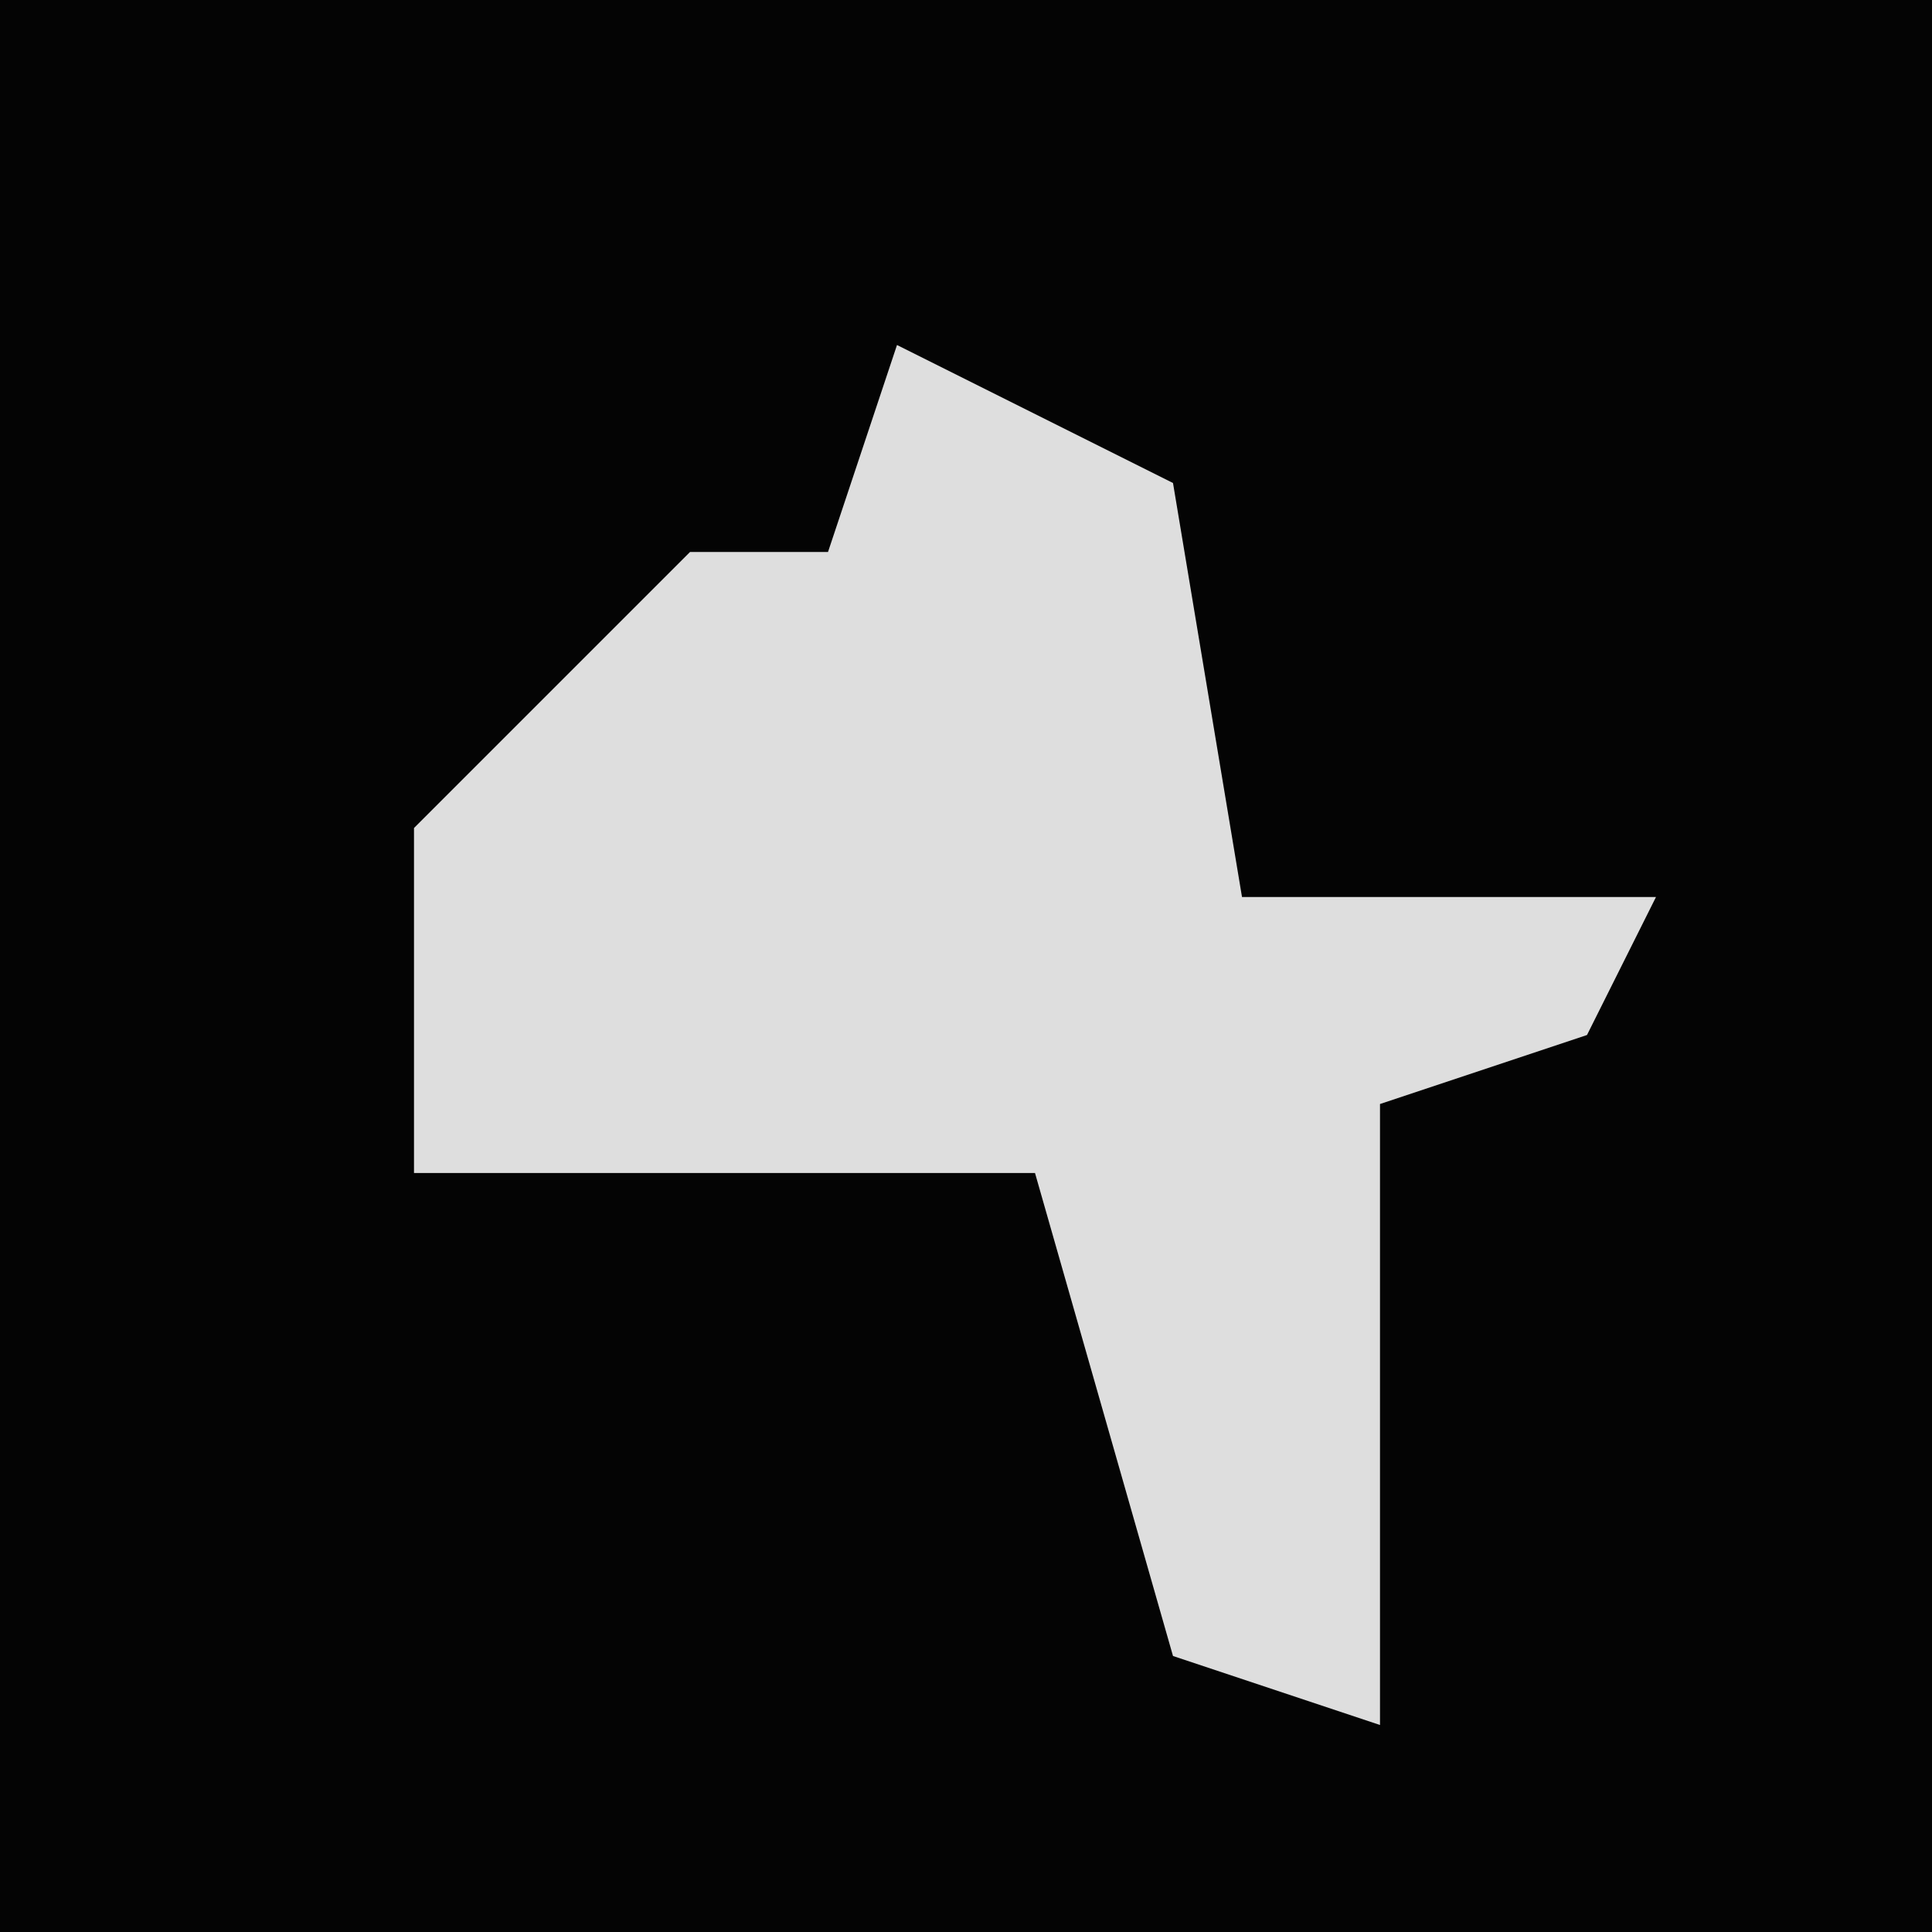 <?xml version="1.0" encoding="UTF-8"?>
<svg version="1.1" xmlns="http://www.w3.org/2000/svg" width="28" height="28">
<path d="M0,0 L28,0 L28,28 L0,28 Z " fill="#040404" transform="translate(0,0)"/>
<path d="M0,0 L4,2 L5,8 L11,8 L10,10 L7,11 L7,20 L4,19 L2,12 L-7,12 L-7,7 L-3,3 L-1,3 Z " fill="#DEDEDE" transform="translate(13,5)"/>
</svg>
